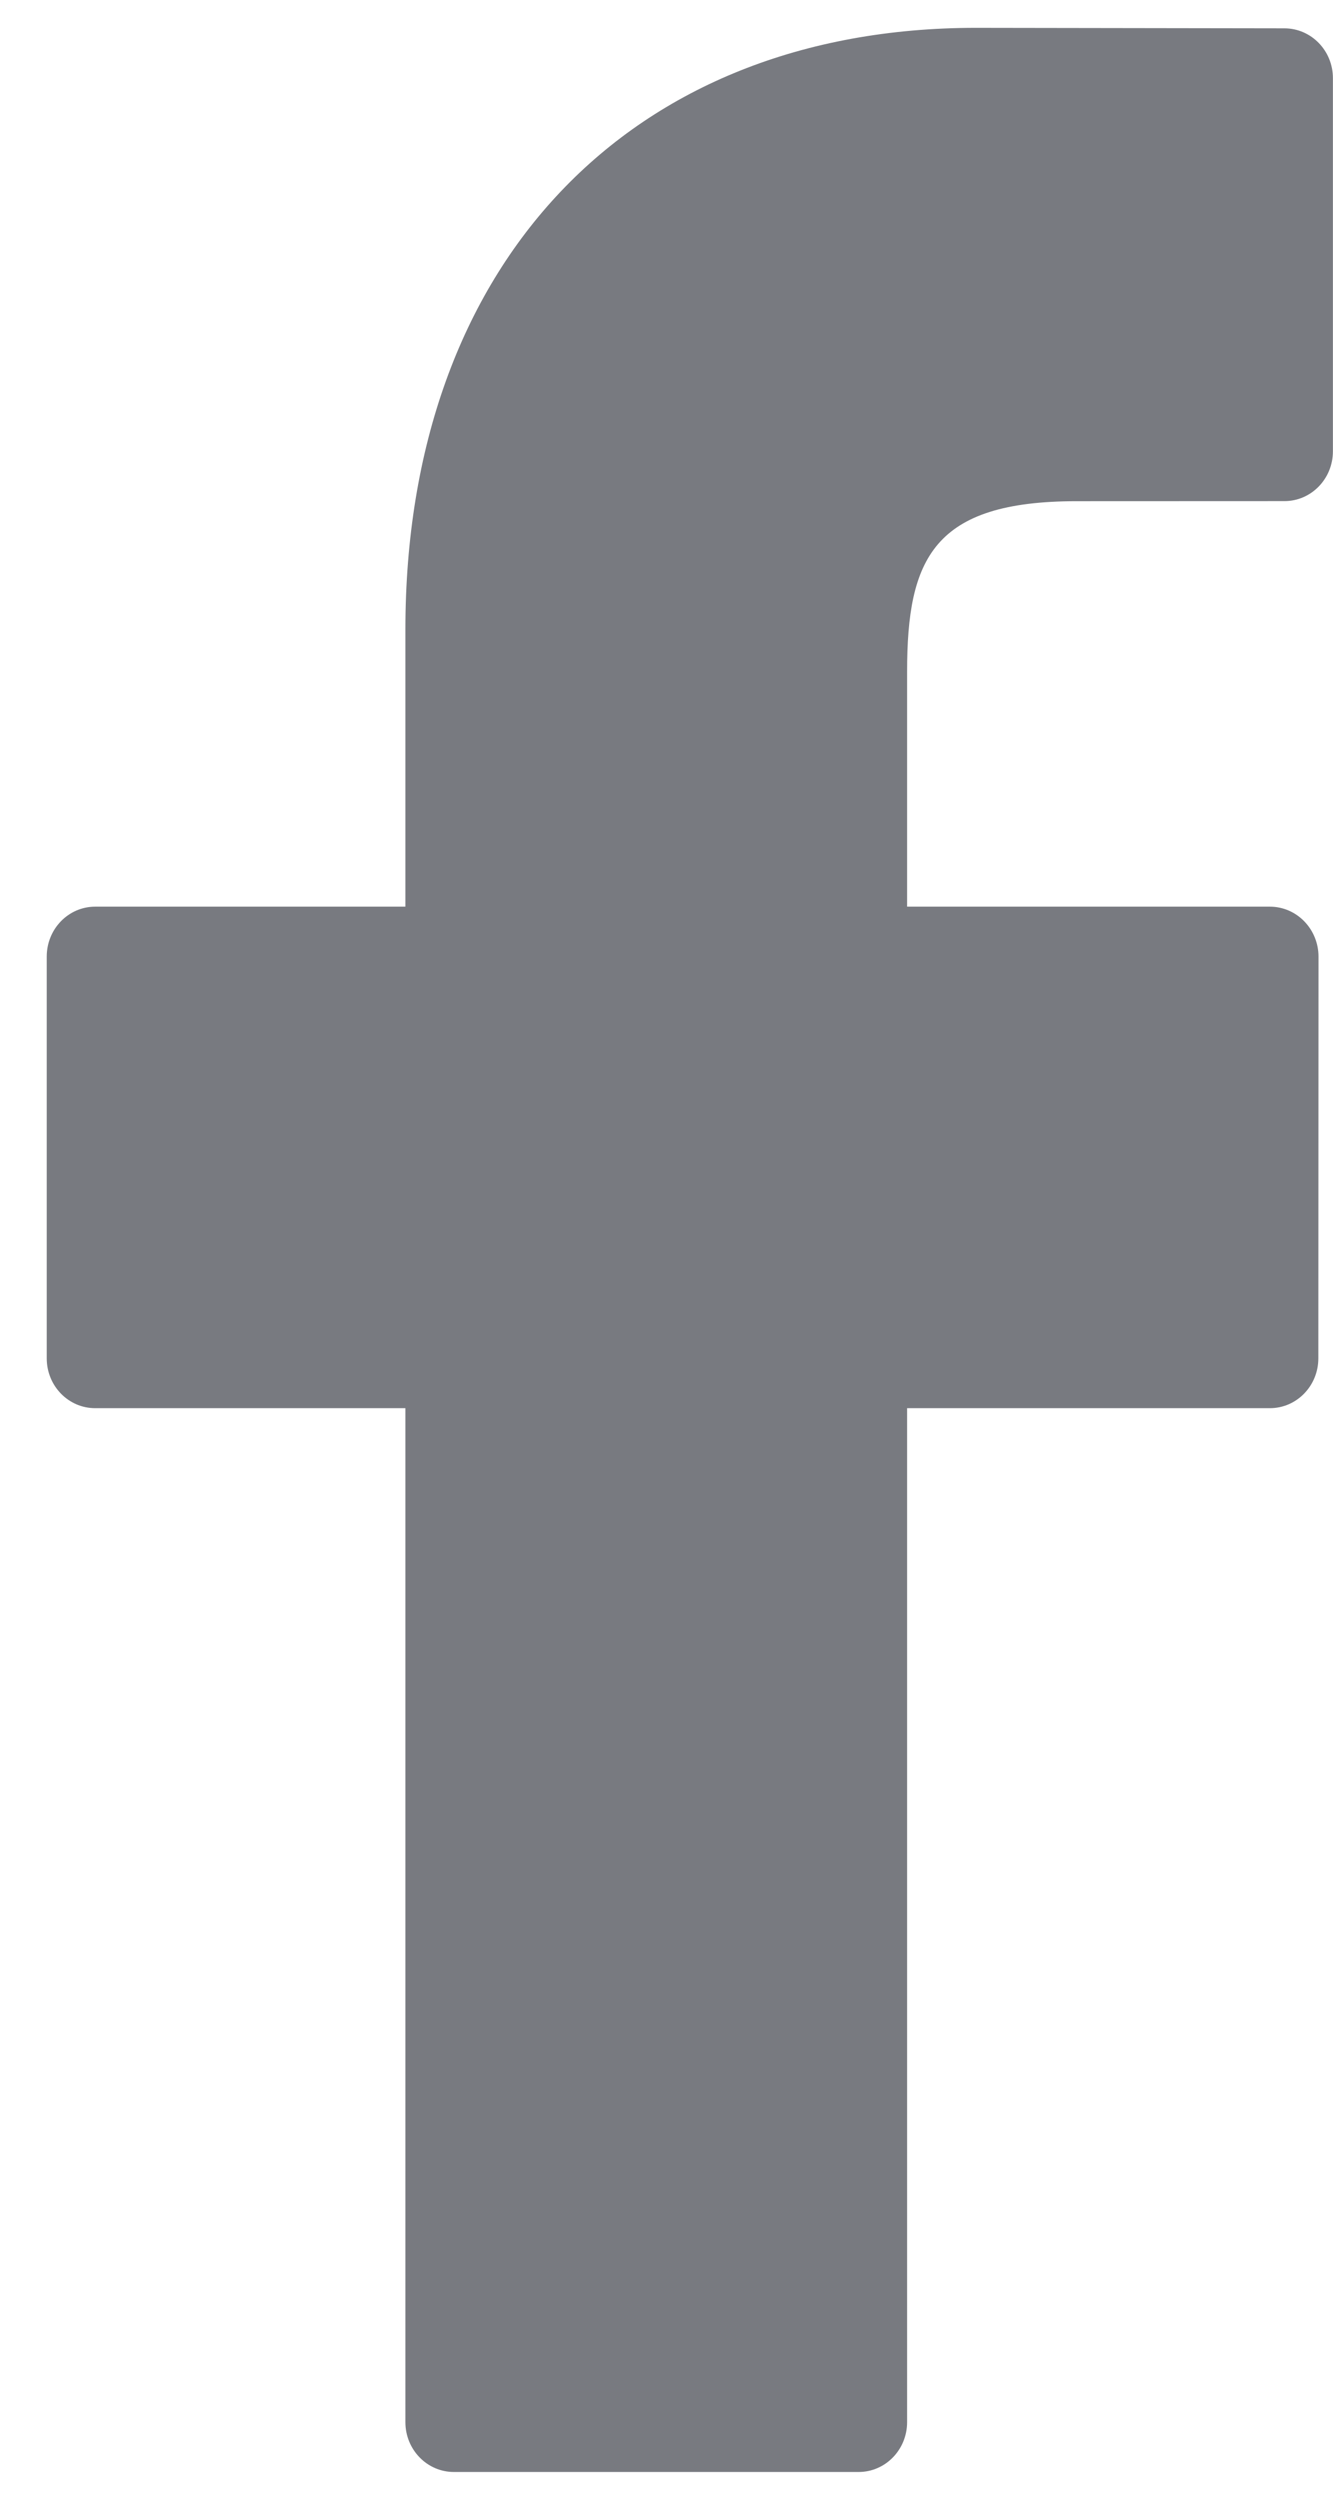 <svg width="16" height="30" viewBox="0 0 16 30" fill="none" xmlns="http://www.w3.org/2000/svg">
<path d="M15.418 0.34L11.715 0.334C7.555 0.334 4.866 3.167 4.866 7.553V10.881H1.143C0.821 10.881 0.561 11.149 0.561 11.48V16.302C0.561 16.633 0.821 16.9 1.143 16.9H4.866V29.069C4.866 29.4 5.127 29.667 5.448 29.667H10.306C10.628 29.667 10.888 29.399 10.888 29.069V16.9H15.242C15.563 16.9 15.824 16.633 15.824 16.302L15.826 11.48C15.826 11.321 15.764 11.169 15.655 11.057C15.546 10.945 15.398 10.881 15.243 10.881H10.888V8.06C10.888 6.704 11.203 6.015 12.923 6.015L15.417 6.014C15.739 6.014 15.999 5.746 15.999 5.416V0.938C15.999 0.608 15.739 0.341 15.418 0.34Z" fill="#787A80"/>
</svg>
